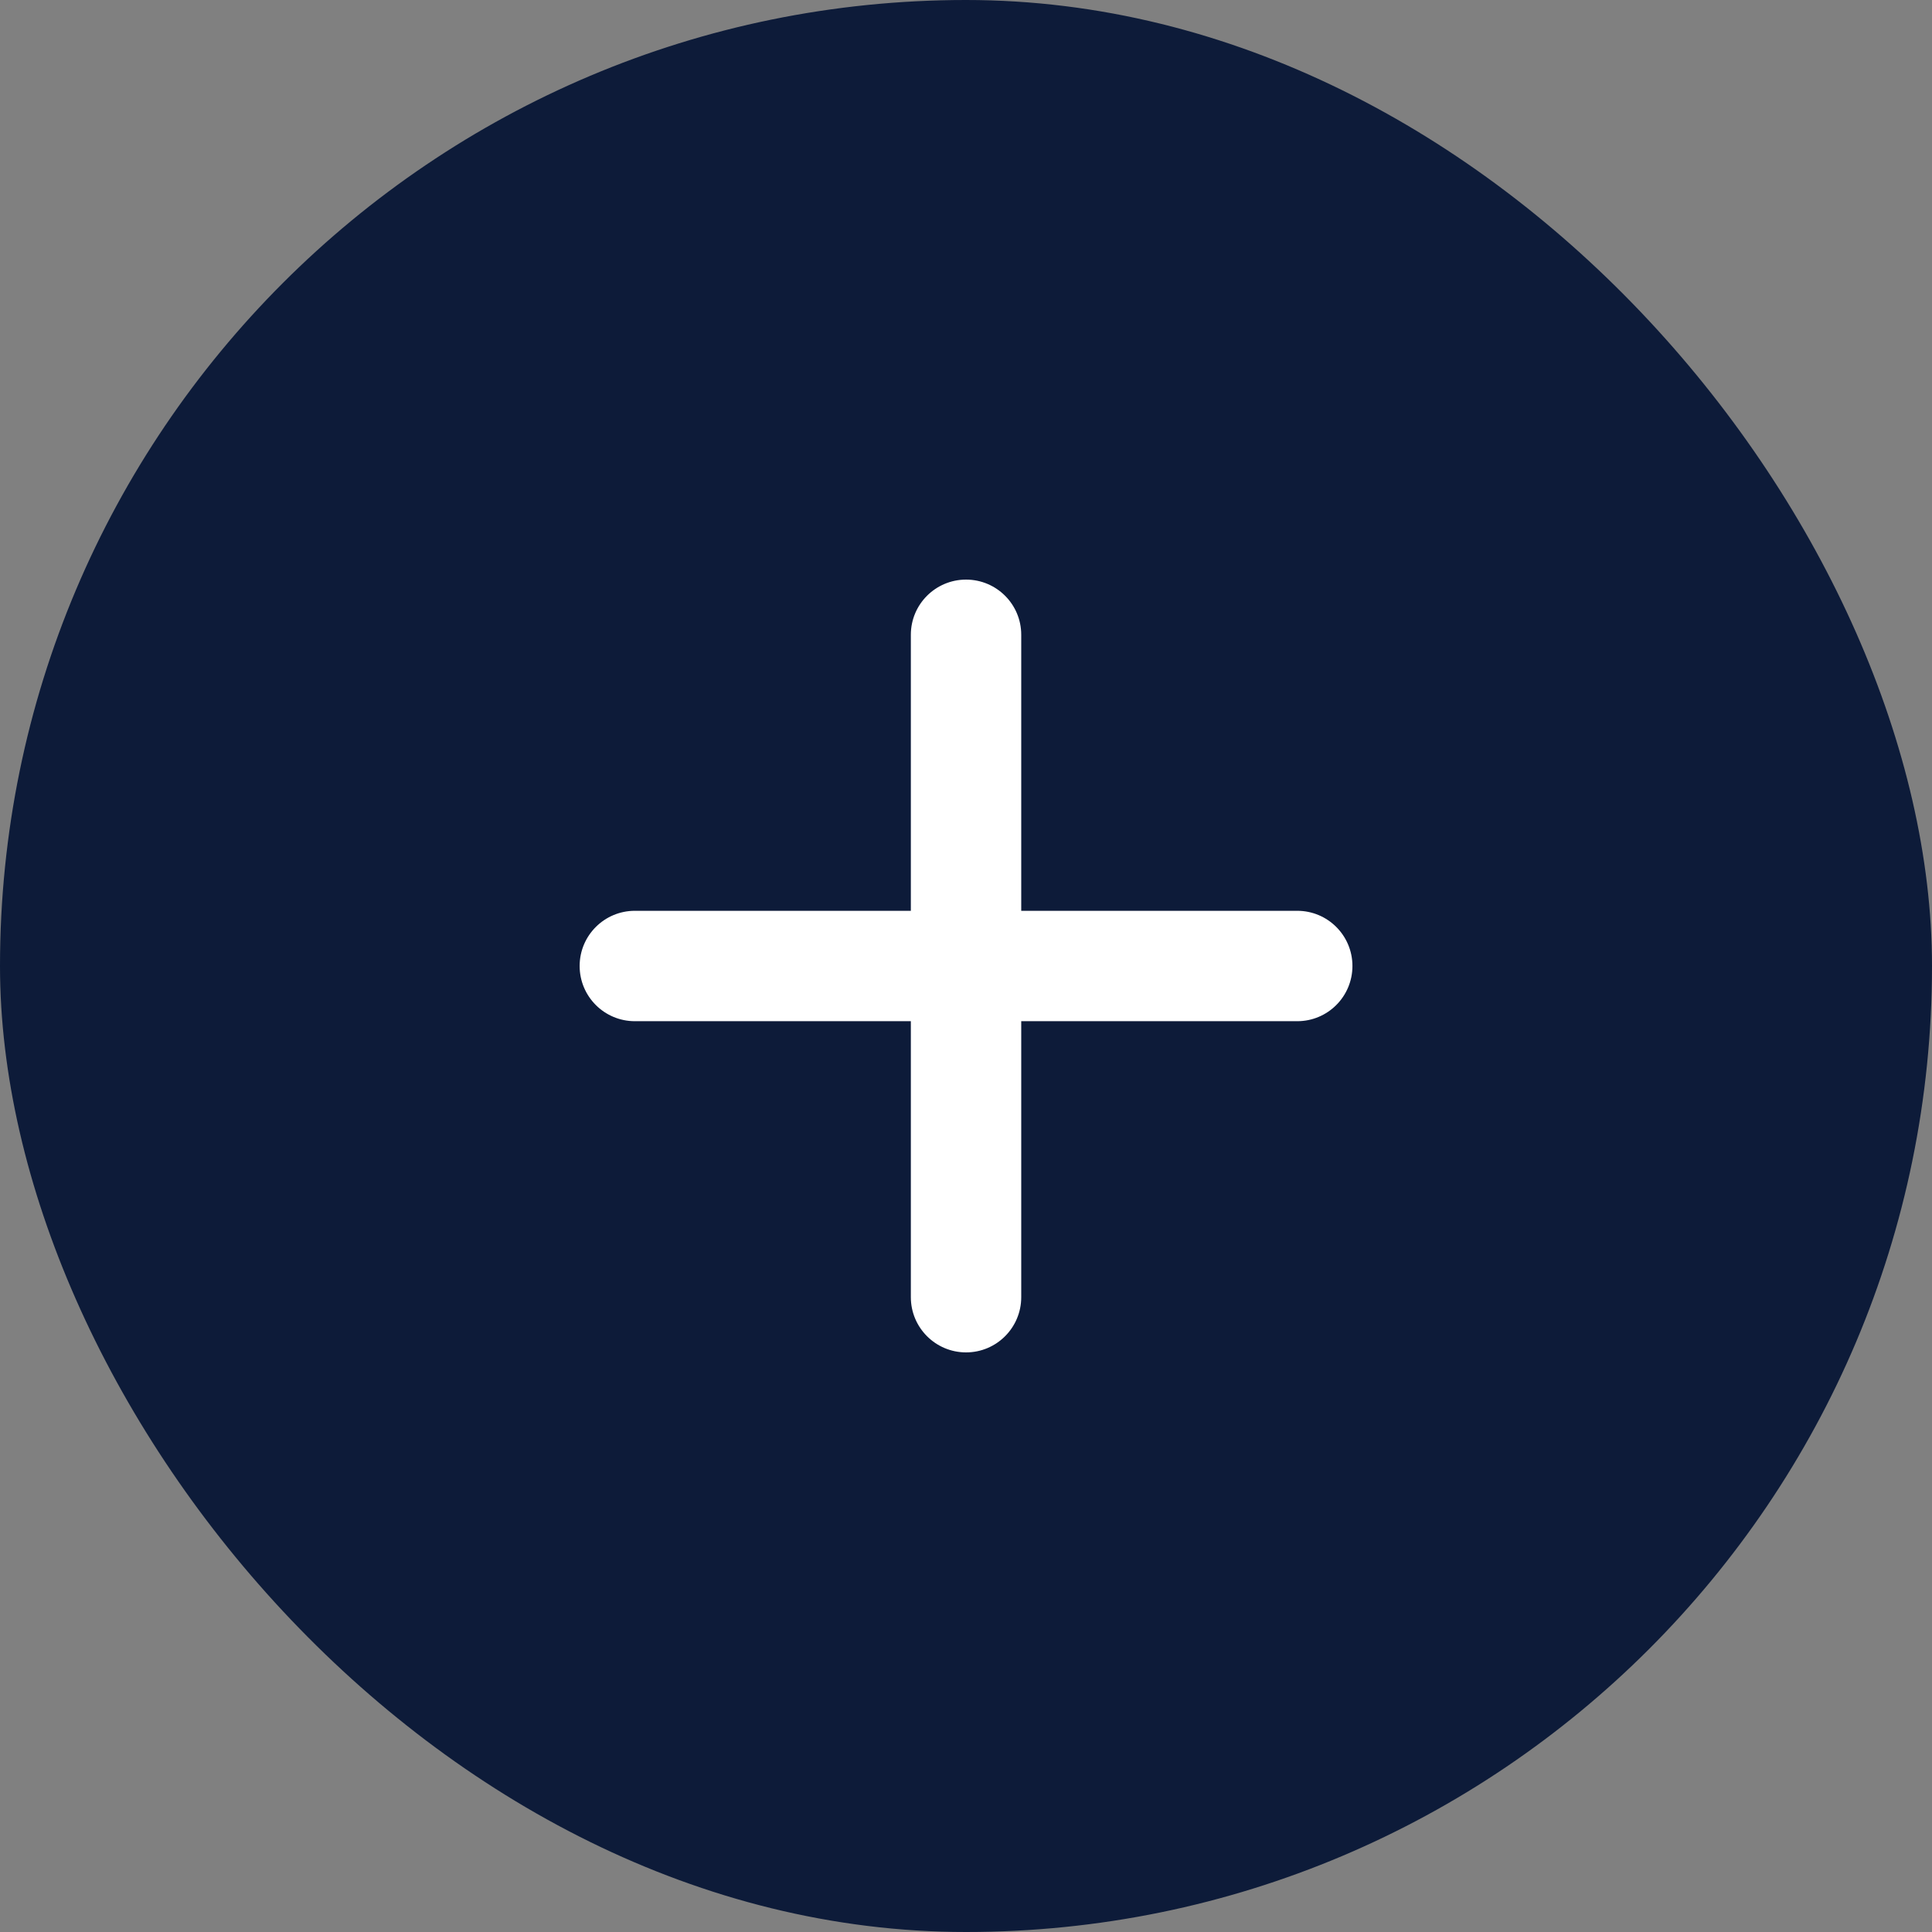 <svg width="48.743" height="48.743" viewBox="0 0 48.743 48.743" fill="none" xmlns="http://www.w3.org/2000/svg" xmlns:xlink="http://www.w3.org/1999/xlink">
	<rect x="0" y="0" width="48.743" height="48.743" fill="#808080" stroke="none"/>
	<desc>
			Created with Pixso.
	</desc>
	<defs>
		<clipPath id="clip324_227">
			<rect id="bx:bx-plus" width="24.372" height="24.372" transform="translate(12.186 12.186)" fill="white" fill-opacity="0"/>
		</clipPath>
	</defs>
	<rect id="Frame 174" rx="24.372" width="48.743" height="48.743" fill="#0D1B39" fill-opacity="1"/>
	<rect id="bx:bx-plus" width="24.372" height="24.372" transform="translate(12.186 12.186)" fill="#FFFFFF" fill-opacity="0"/>
	<g clip-path="url(#clip324_227)">
		<path id="Vector" d="M32.729 22.979L25.765 22.979L25.765 16.015C25.765 15.246 25.142 14.623 24.373 14.623C23.604 14.623 22.98 15.246 22.98 16.015L22.98 22.979L16.017 22.979C15.248 22.979 14.624 23.602 14.624 24.371C14.624 25.141 15.248 25.764 16.017 25.764L22.98 25.764L22.98 32.727C22.98 33.496 23.604 34.12 24.373 34.12C25.142 34.12 25.765 33.496 25.765 32.727L25.765 25.764L32.729 25.764C33.498 25.764 34.121 25.141 34.121 24.371C34.121 23.602 33.498 22.979 32.729 22.979Z" fill="#FFFFFF" fill-opacity="1" fill-rule="nonzero"/>
	</g>
</svg>
